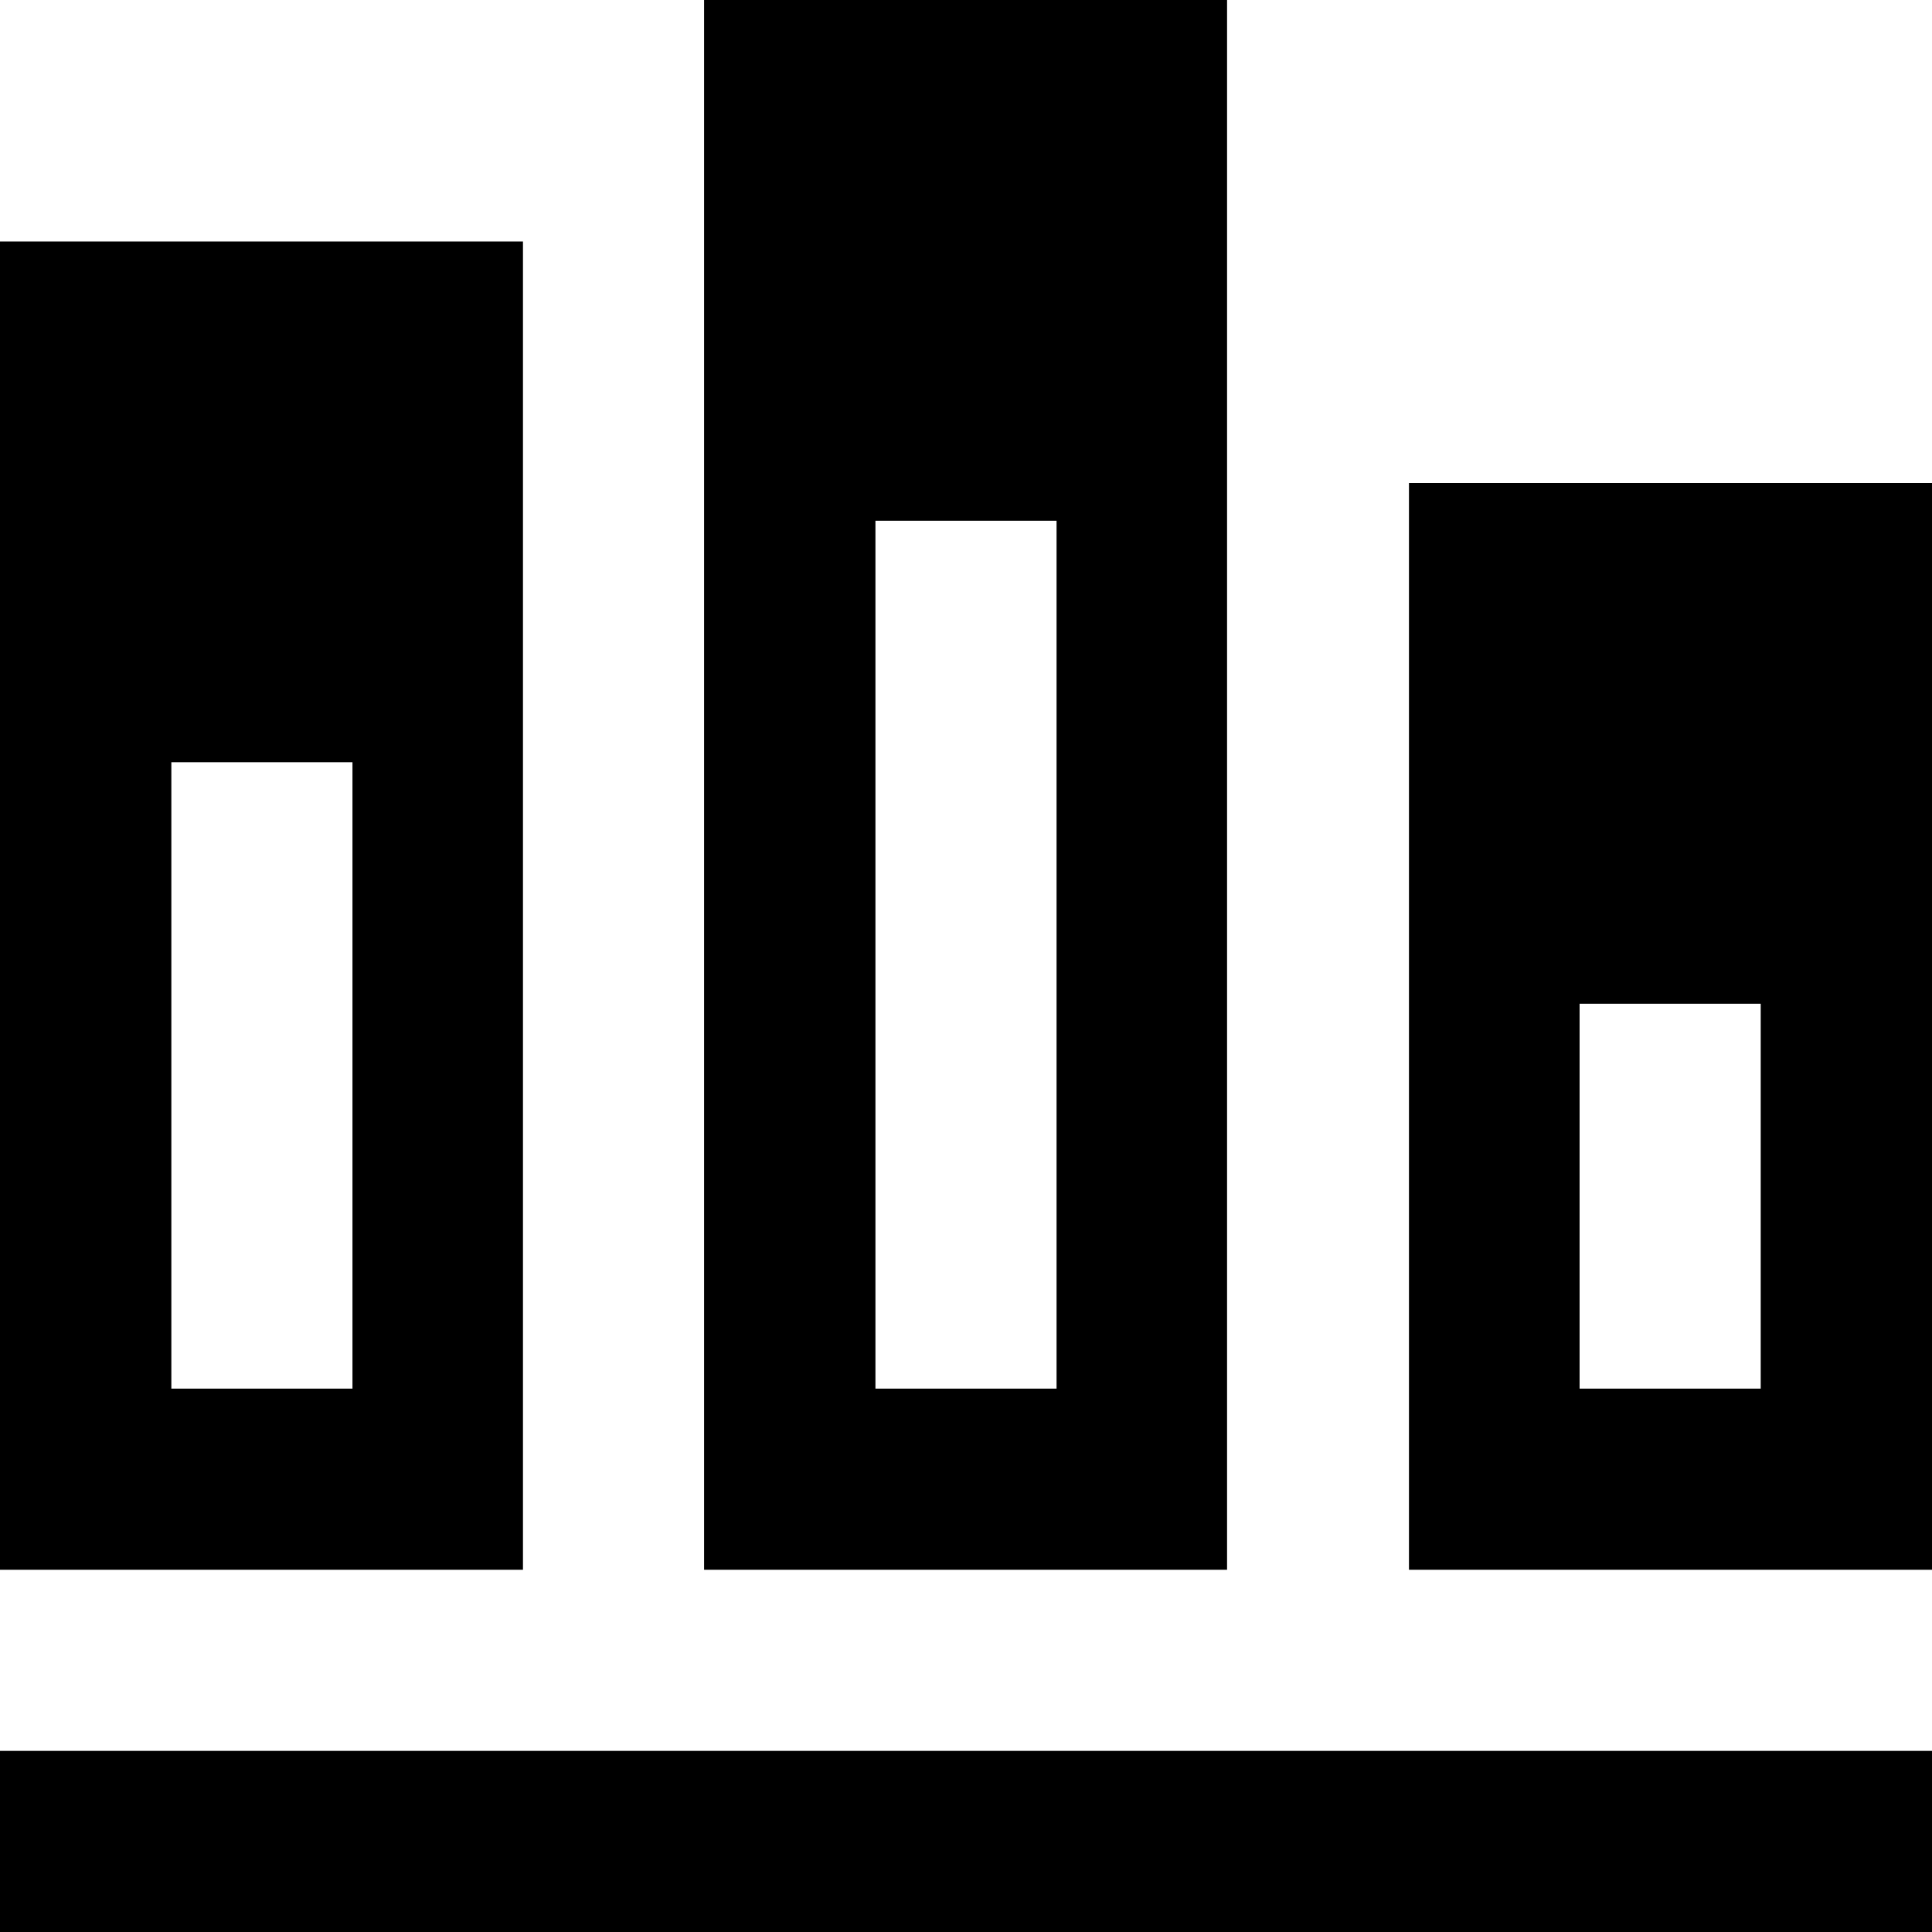 <svg xmlns="http://www.w3.org/2000/svg" width="32" height="32" viewBox="0 0 32 32"><path d="M0 29h32v3H0v-3zM8.662 4H0v22h8.662V4zM5.838 23h-3V12.625h3V23zM20.337 0h-8.675v26h8.662V0zM17.5 23h-3V8.625h3V23zM32 8h-8.663v18H32V8zm-2.837 15h-3v-6.375h3V23z"/></svg>